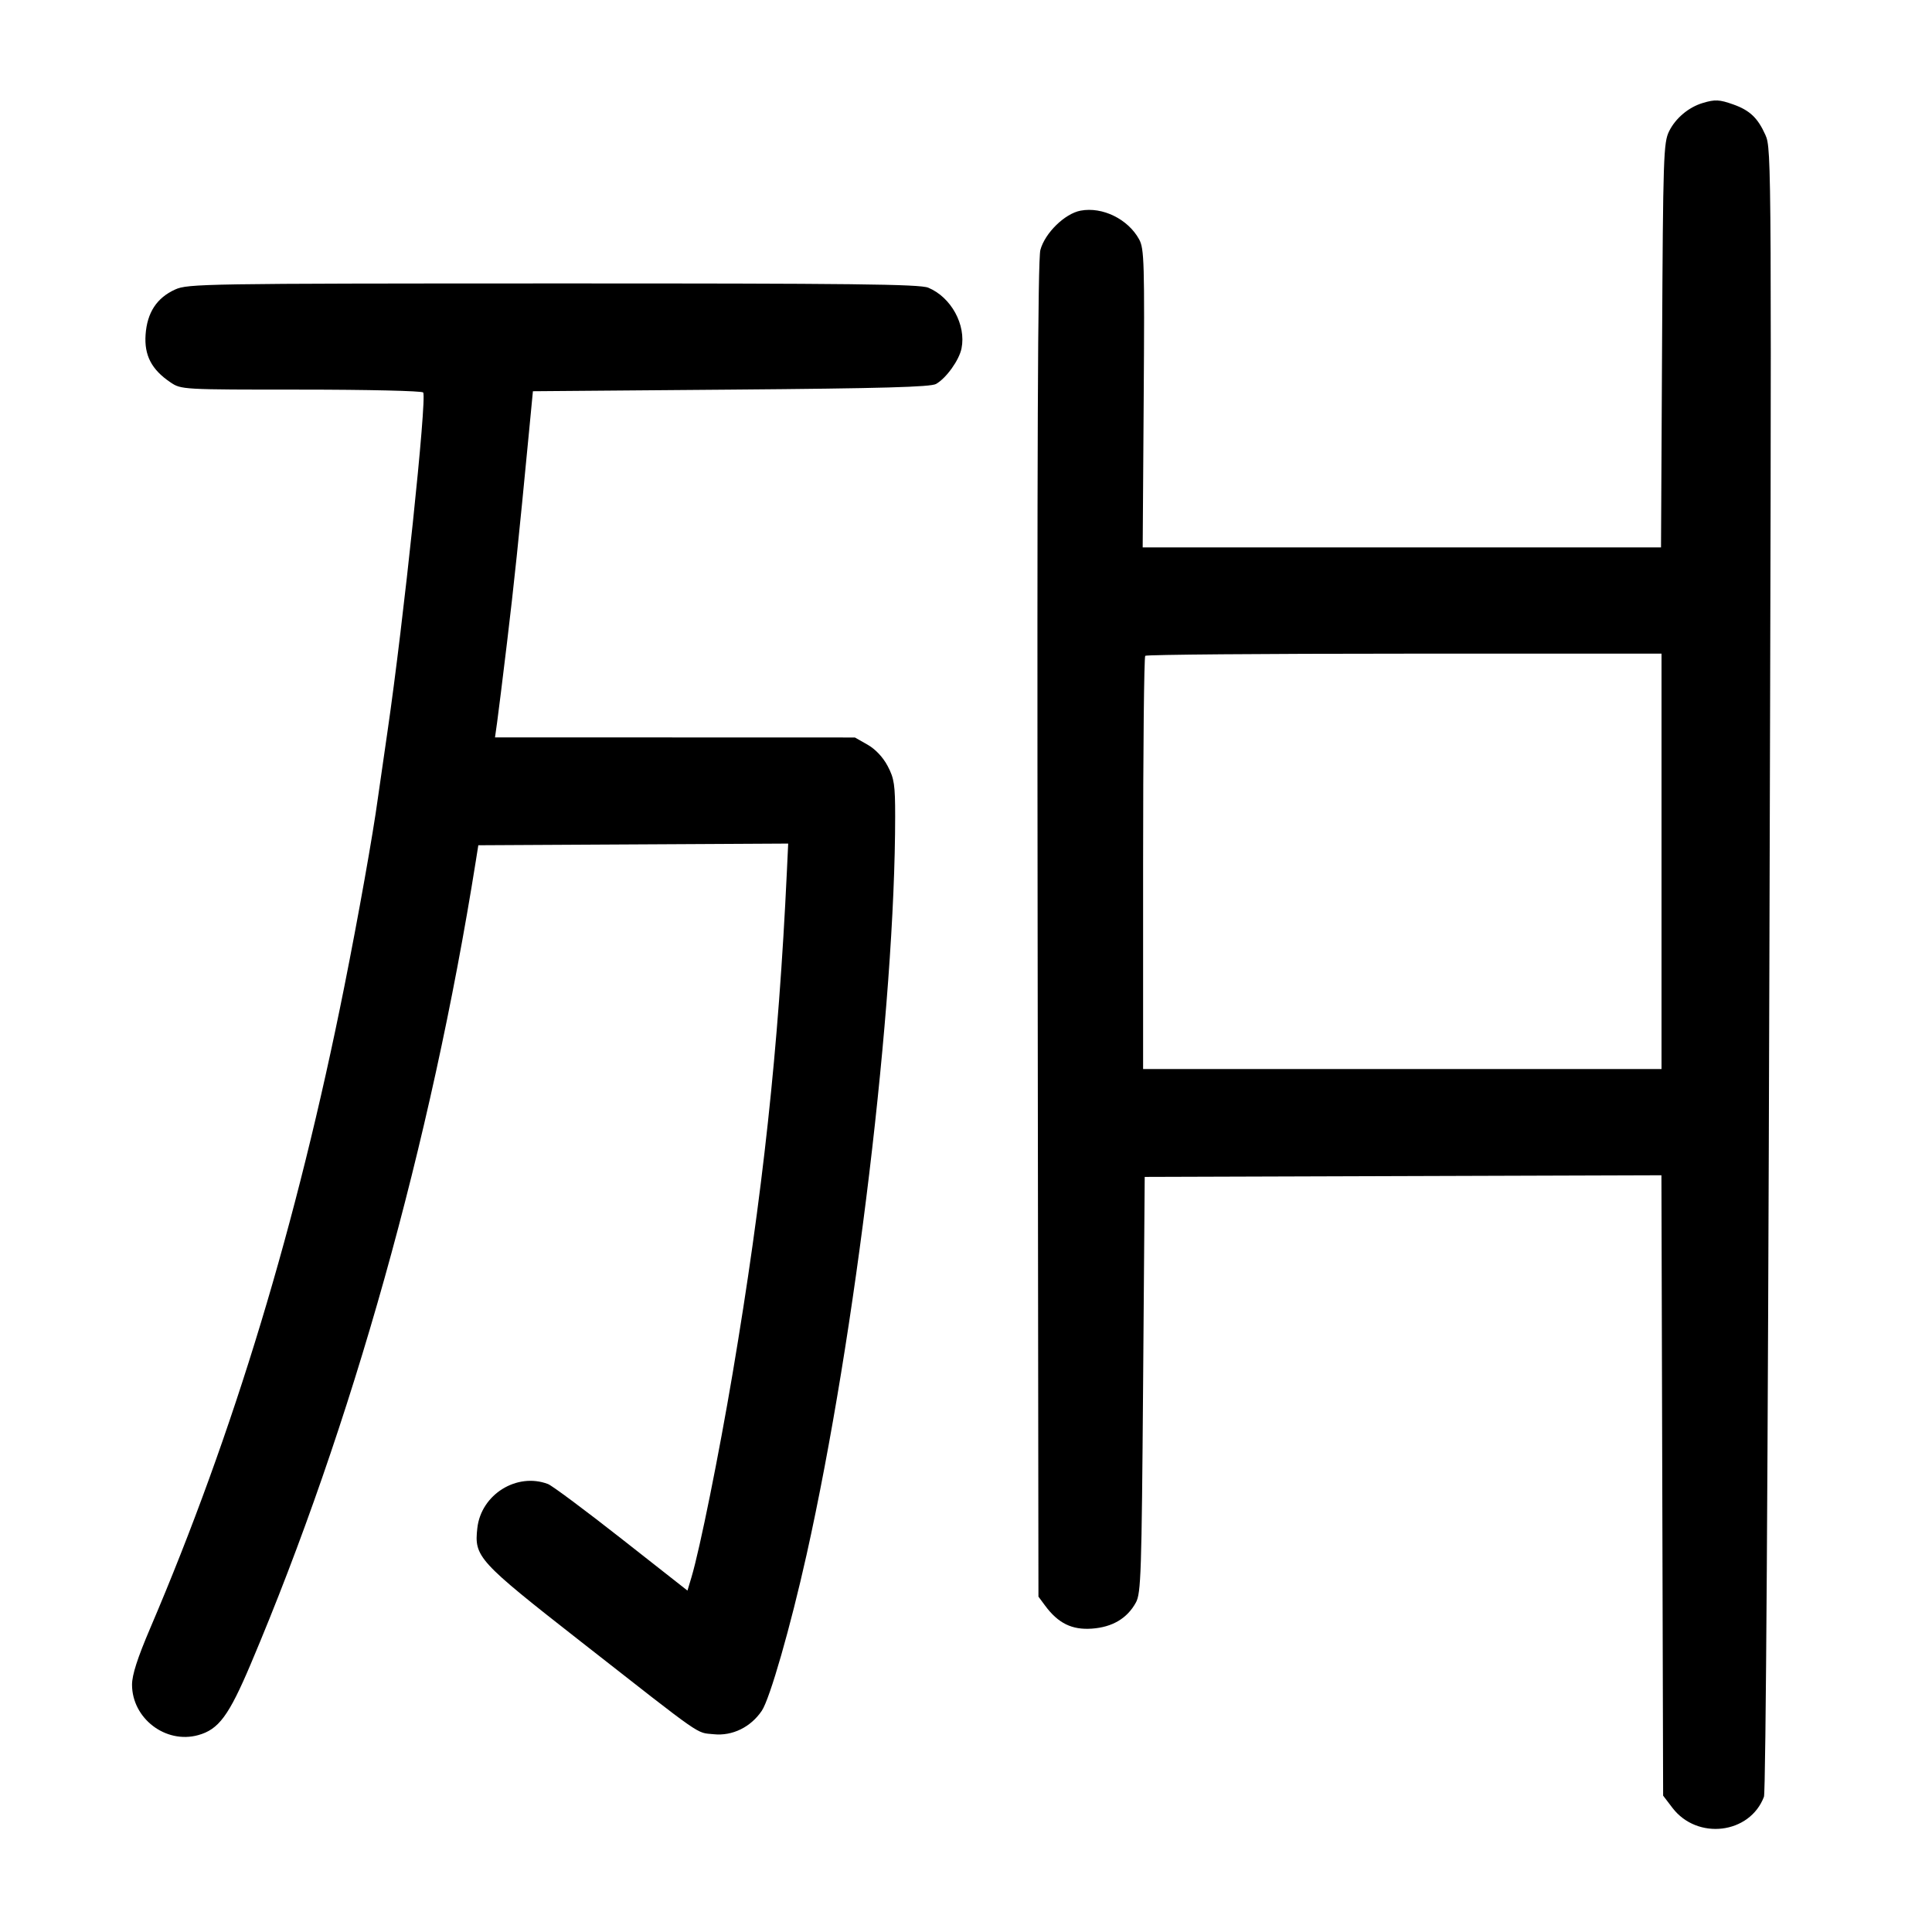 <svg width="1000" height="1000" viewBox="0 0 1000 1000" version="1.1" id="svg5" sodipodi:docname="笛.svg" inkscape:version="1.4 (86a8ad7, 2024-10-11)" xml:space="preserve" xmlns:inkscape="http://www.inkscape.org/namespaces/inkscape" xmlns:sodipodi="http://sodipodi.sourceforge.net/DTD/sodipodi-0.dtd" xmlns="http://www.w3.org/2000/svg" xmlns:svg="http://www.w3.org/2000/svg"><path d="M881.319 53.314 C 874.019 55.515,867.301 61.152,863.955 67.884 C 861.022 73.786,860.800 80.500,860.286 178.750 L 859.739 283.333 725.596 283.333 L 591.453 283.333 591.976 206.250 C 592.456 135.716,592.255 128.719,589.617 123.897 C 583.869 113.394,570.643 106.904,559.316 109.029 C 551.129 110.565,540.854 120.612,538.495 129.389 C 537.159 134.359,536.762 232.336,537.072 481.350 L 537.500 826.422 540.987 831.128 C 547.715 840.208,554.820 843.699,565.109 842.980 C 575.749 842.236,583.441 837.679,587.942 829.452 C 590.576 824.638,590.908 814.586,591.667 716.667 L 592.500 609.167 726.225 608.740 L 859.951 608.314 860.392 768.870 L 860.833 929.427 865.636 935.724 C 878.515 952.607,905.715 949.322,913.020 930.000 C 913.982 927.455,915.072 760.711,915.820 501.501 C 917.032 81.685,917.010 77.091,913.764 69.835 C 909.833 61.044,905.699 57.115,897.194 54.081 C 889.973 51.506,887.684 51.395,881.319 53.314 M90.668 149.842 C 81.139 154.170,76.153 161.783,75.353 173.224 C 74.606 183.922,78.456 191.309,88.203 197.877 C 93.802 201.651,94.091 201.667,155.981 201.667 C 190.290 201.667,218.545 202.328,219.049 203.143 C 221.022 206.335,208.877 321.708,200.607 378.333 C 198.264 394.375,195.992 410.125,195.558 413.333 C 193.077 431.668,185.456 474.442,178.188 510.833 C 153.691 633.481,121.017 741.452,77.723 842.816 C 71.154 858.195,68.335 866.958,68.340 871.983 C 68.355 889.455,85.751 902.745,102.539 898.110 C 113.201 895.166,118.442 888.077,129.805 861.234 C 182.171 737.530,223.027 591.782,246.251 445.833 L 247.577 437.500 327.772 437.067 L 407.966 436.635 407.279 451.234 C 402.945 543.211,394.806 618.484,379.198 710.914 C 372.076 753.090,362.229 801.879,357.943 816.227 L 355.833 823.288 321.667 796.445 C 302.875 781.681,285.764 768.941,283.642 768.134 C 267.524 762.004,249.030 773.521,247.070 790.908 C 245.387 805.840,247.298 807.936,300.699 849.736 C 365.344 900.337,360.054 896.649,369.398 897.632 C 379.047 898.647,388.566 894.001,394.315 885.470 C 398.483 879.285,409.147 842.107,417.503 804.629 C 442.812 691.115,463.333 520.018,463.333 422.518 C 463.333 406.205,462.846 402.933,459.458 396.512 C 457.043 391.933,453.120 387.765,449.042 385.444 L 442.500 381.722 349.357 381.694 L 256.214 381.667 257.325 373.750 C 257.936 369.396,260.238 350.833,262.441 332.500 C 266.119 301.883,268.369 280.332,273.835 223.333 L 275.833 202.500 378.333 201.667 C 456.590 201.030,481.704 200.335,484.516 198.728 C 489.817 195.696,496.469 186.404,497.683 180.336 C 500.124 168.130,492.317 153.857,480.496 148.918 C 476.076 147.071,441.170 146.673,286.304 146.703 C 105.783 146.738,97.200 146.876,90.668 149.842 M860.000 445.833 L 860.000 553.333 725.833 553.333 L 591.667 553.333 591.667 446.944 C 591.667 388.431,592.167 340.056,592.778 339.444 C 593.389 338.833,653.764 338.333,726.944 338.333 L 860.000 338.333 860.000 445.833 " stroke="none" fill-rule="evenodd" fill="black"></path></svg>